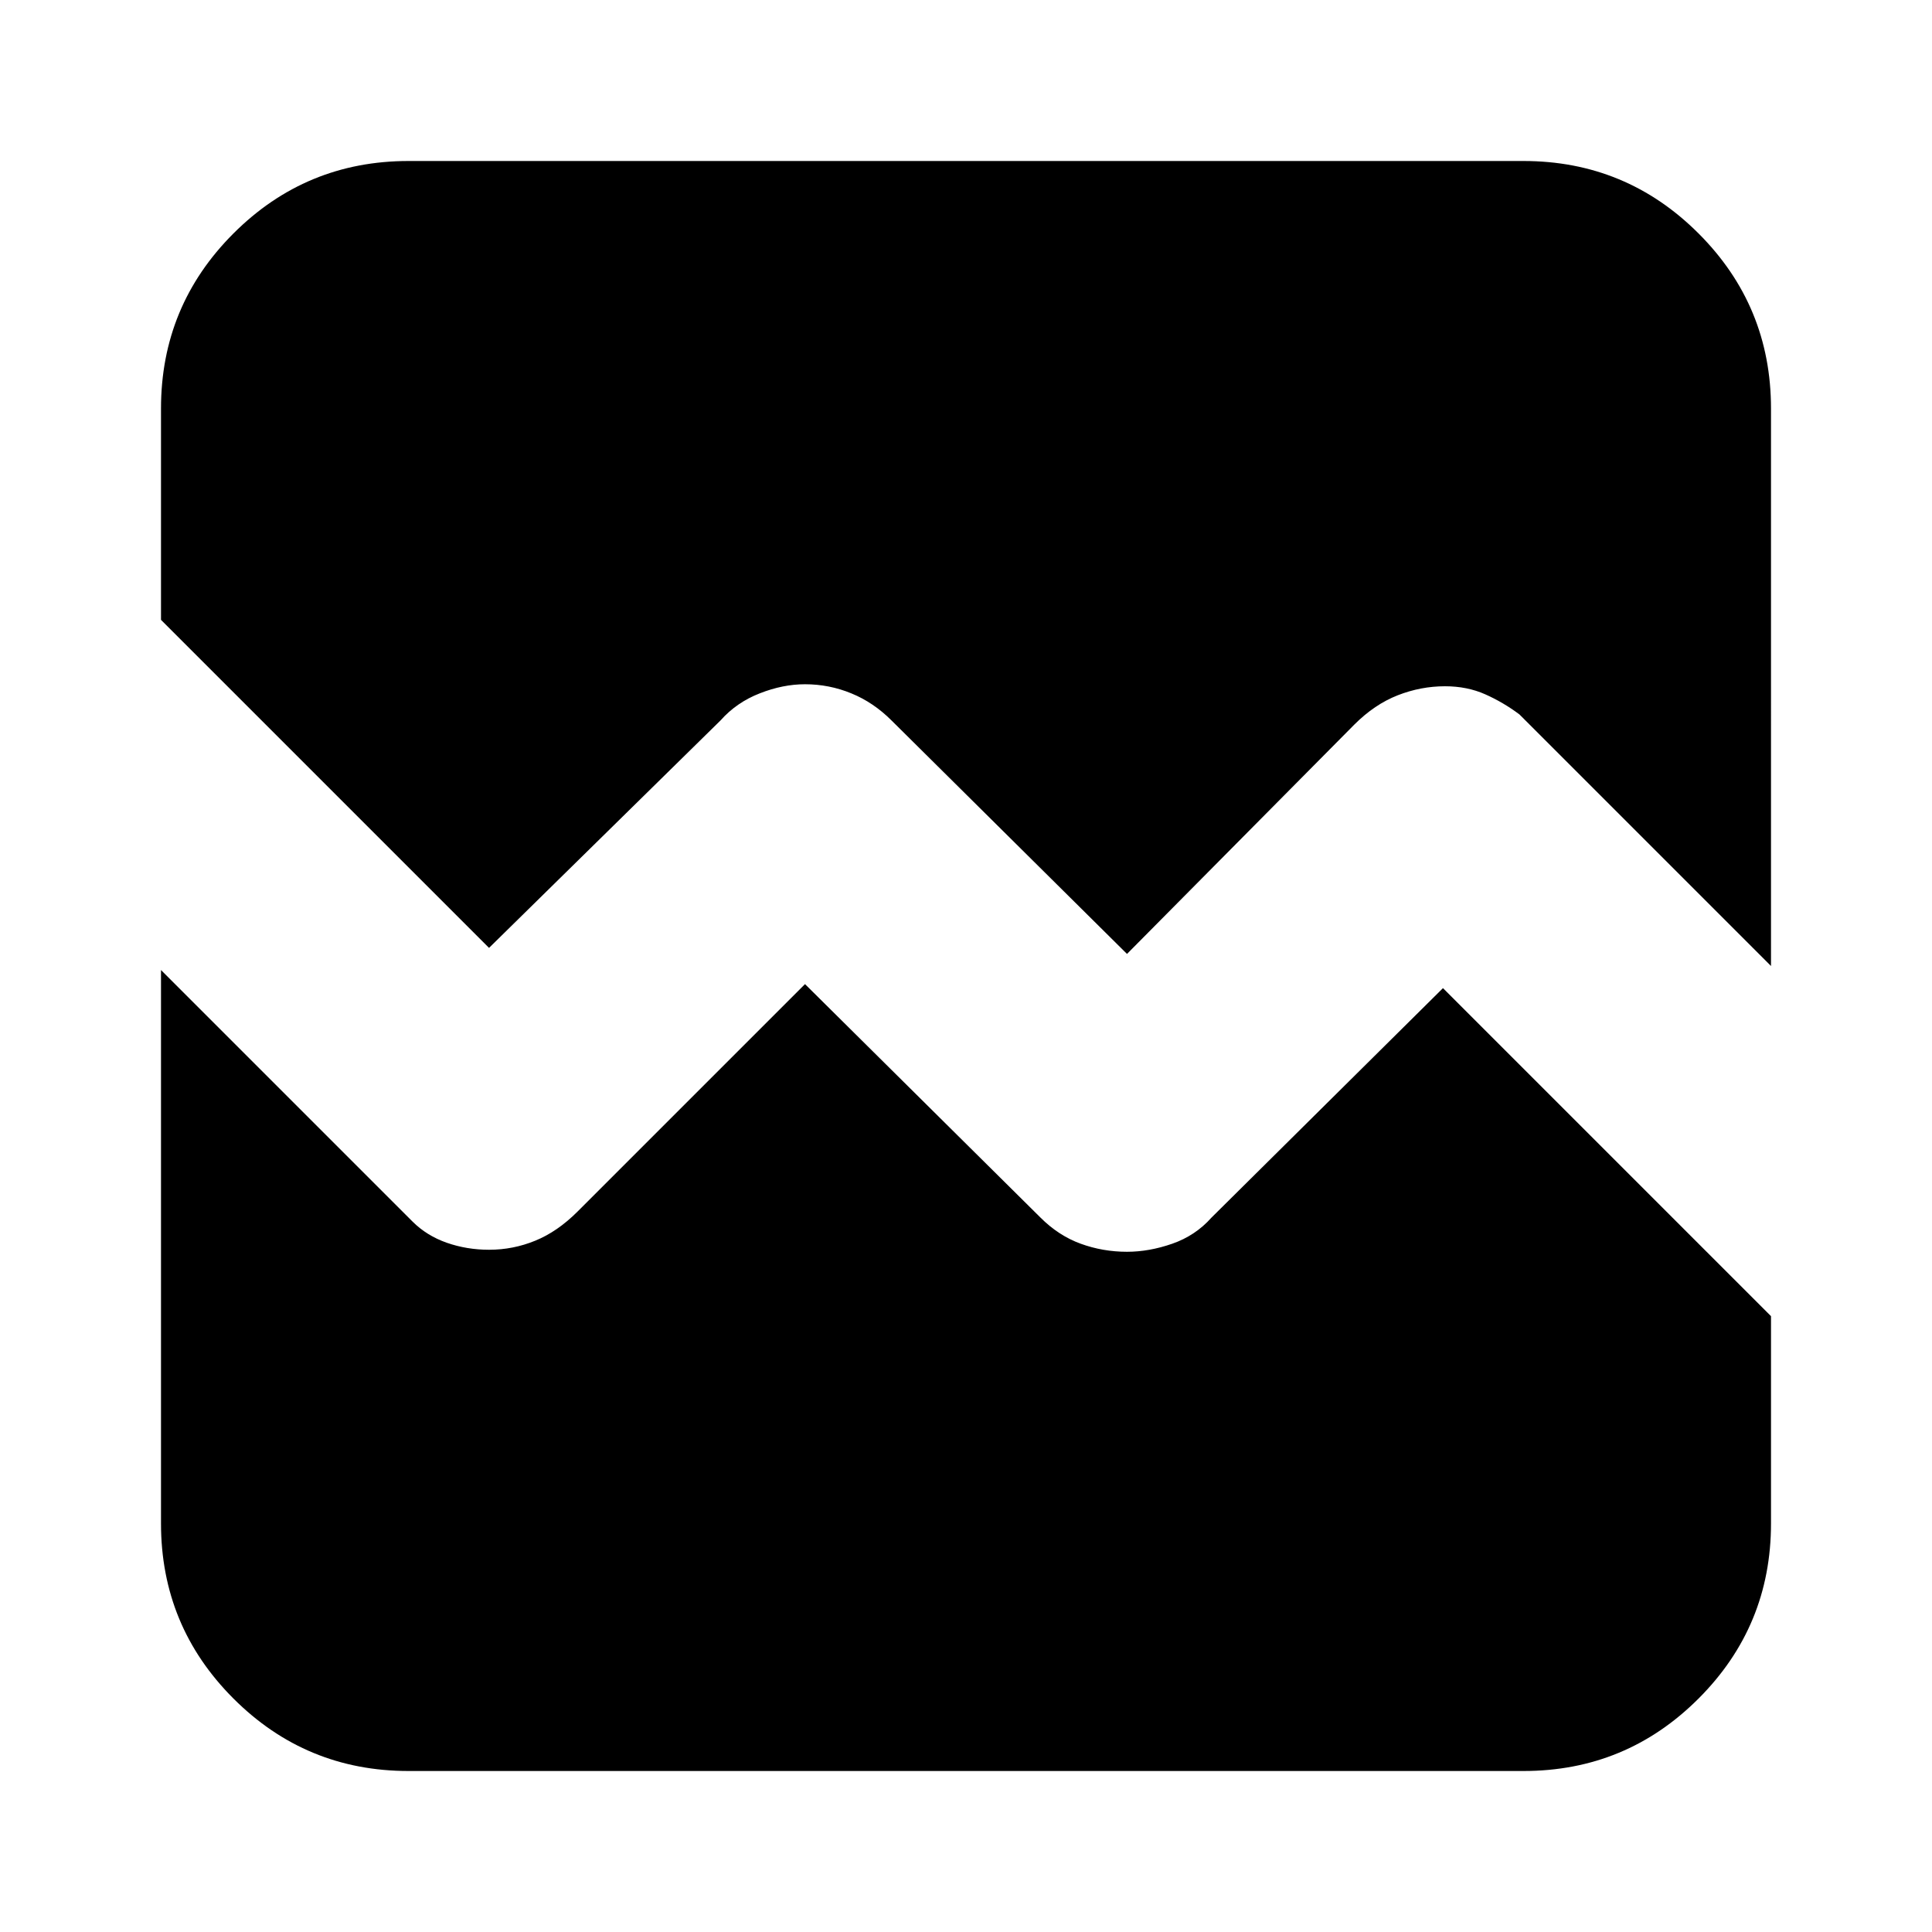 <svg xmlns="http://www.w3.org/2000/svg" height="24" width="24"><path d="M2 7.7V5.075Q2 3.8 2.9 2.9 3.8 2 5.075 2h13.85q1.275 0 2.175.9.9.9.9 2.175V12l-3.125-3.125q-.2-.15-.425-.25-.225-.1-.5-.1-.3 0-.587.112-.288.113-.538.363L14 11.85l-2.925-2.9q-.225-.225-.5-.337Q10.3 8.5 10 8.5q-.275 0-.562.113-.288.112-.488.337l-2.875 2.825ZM5.075 22Q3.8 22 2.9 21.1q-.9-.9-.9-2.175V12.05l3.125 3.125q.175.175.425.263.25.087.525.087.3 0 .575-.113.275-.112.525-.362L10 12.225l2.925 2.9q.225.225.5.325t.575.1q.275 0 .562-.1.288-.1.488-.325l2.875-2.85L22 16.35v2.575q0 1.275-.9 2.175-.9.9-2.175.9Z"/></svg>